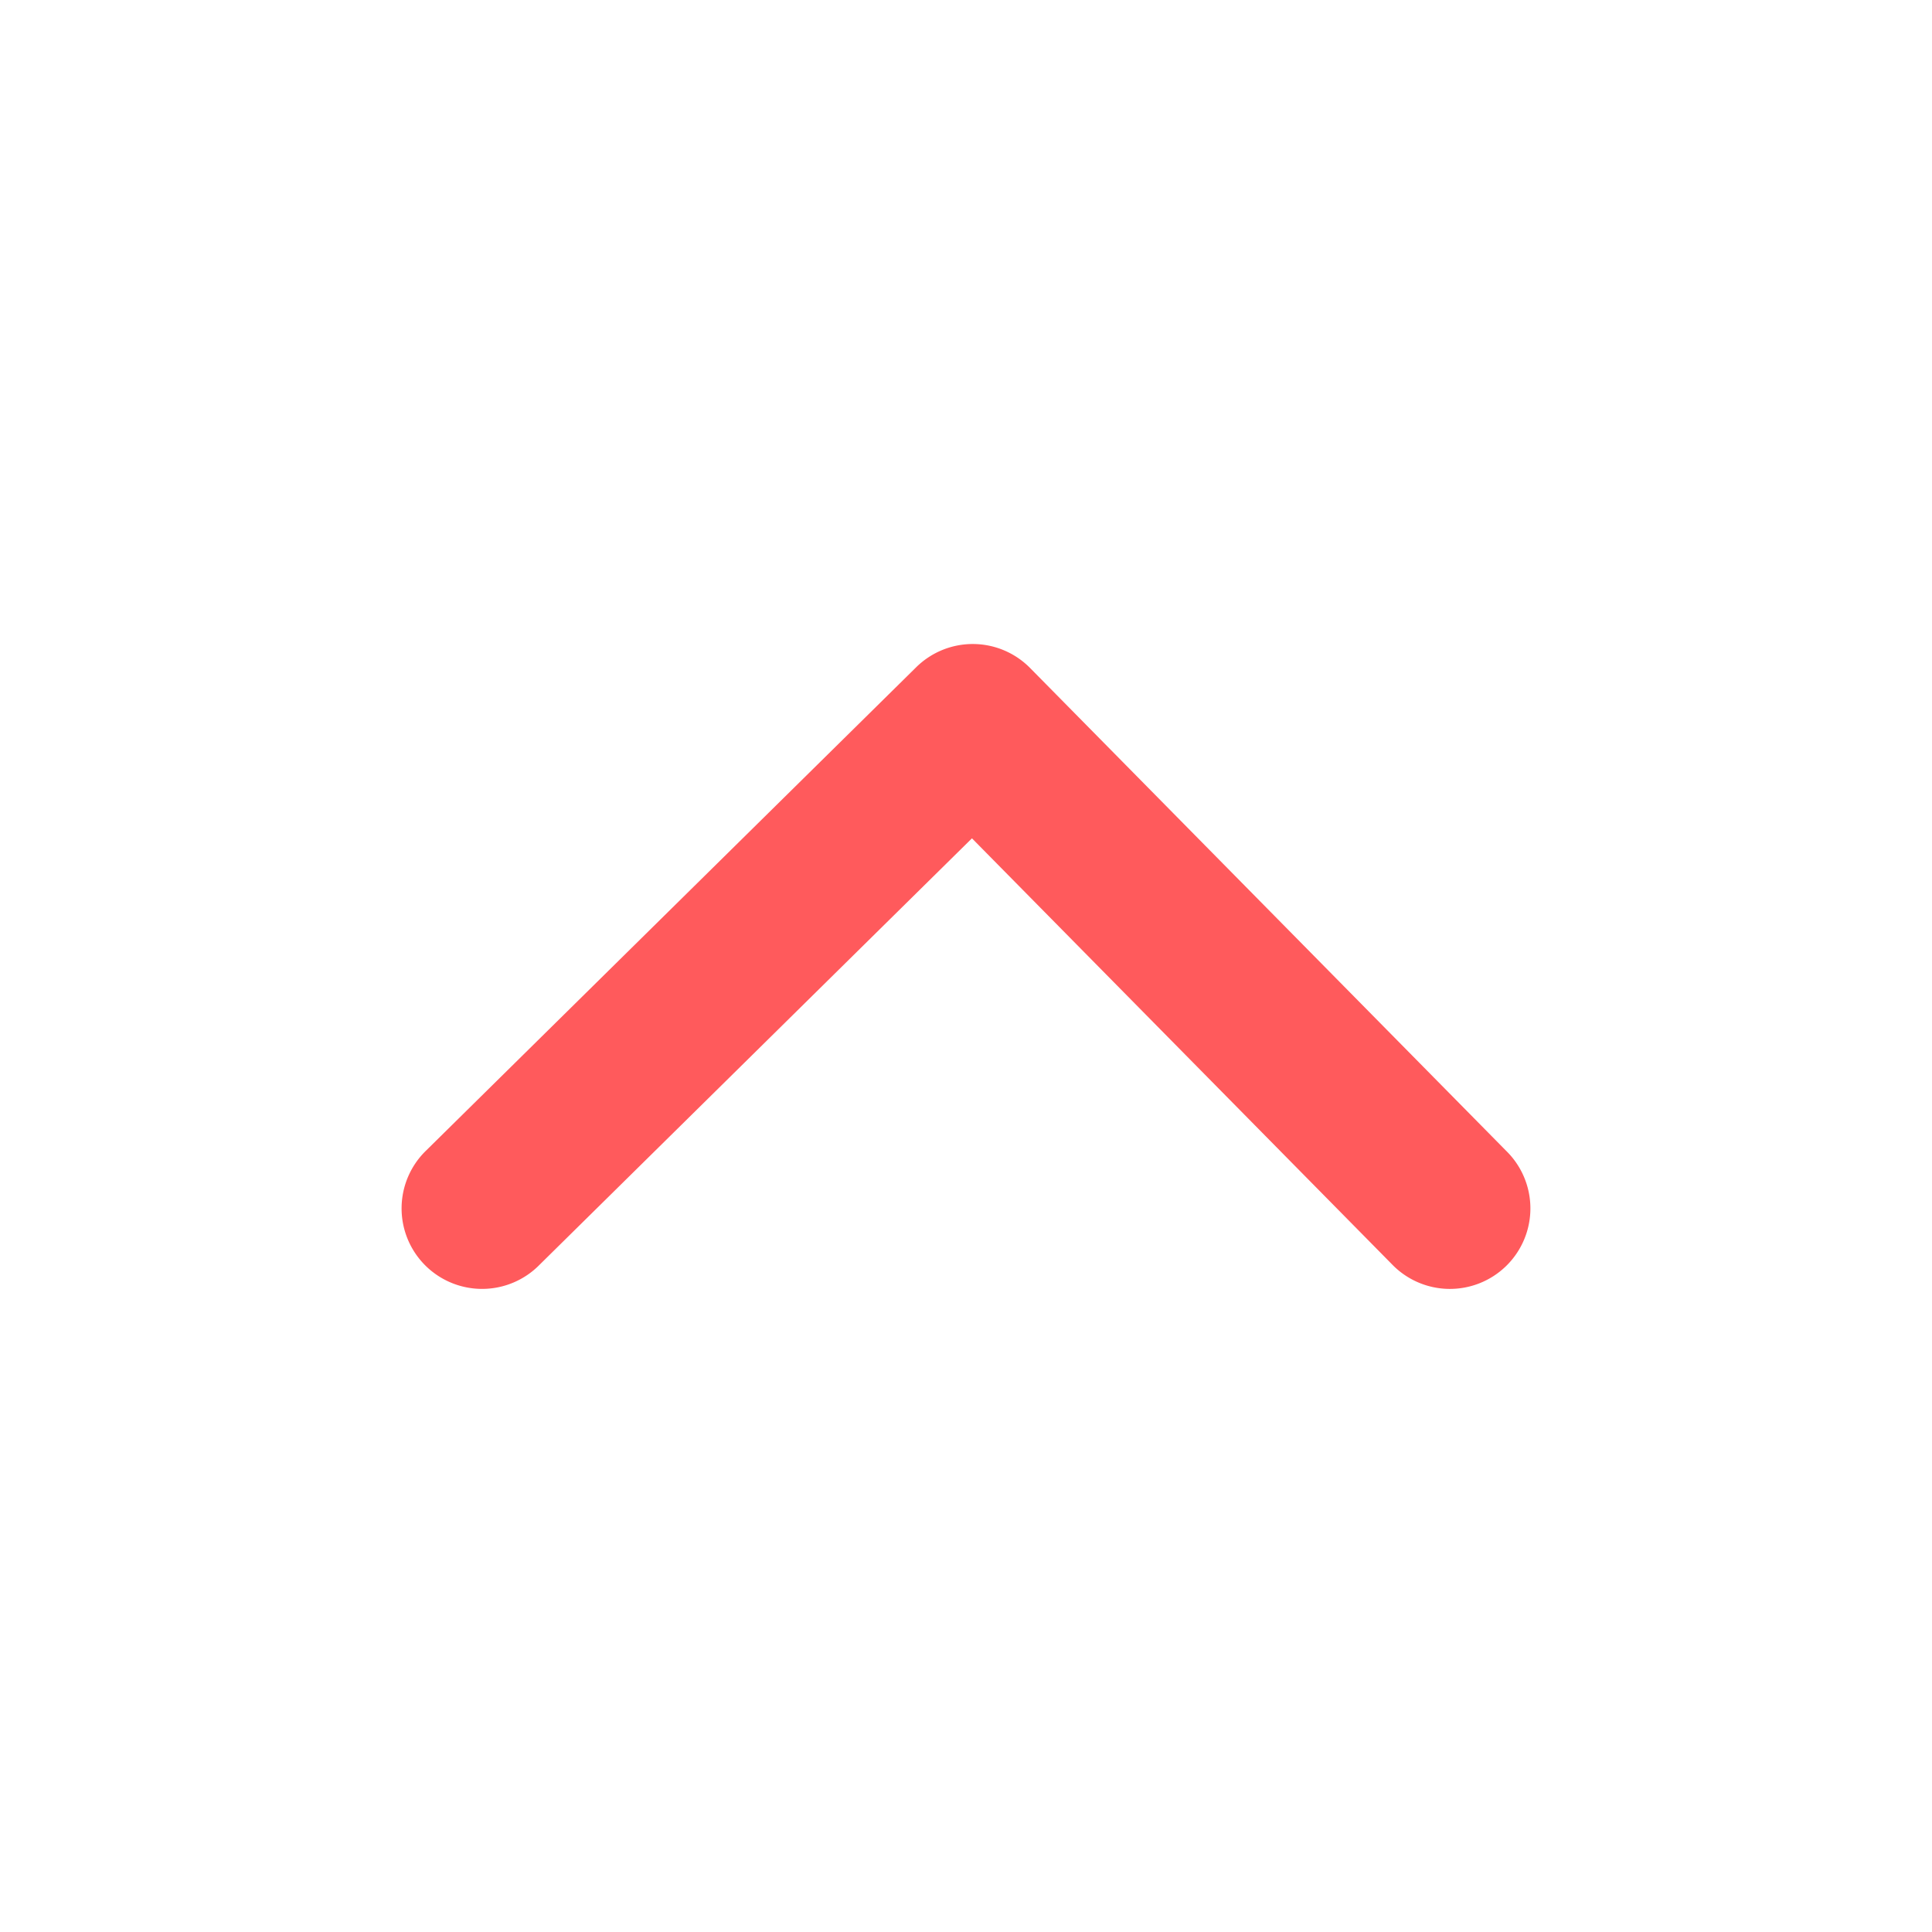 <svg xmlns="http://www.w3.org/2000/svg" width="24" height="24" viewBox="0 0 24 24">
    <path fill="#FF5A5C" fill-rule="nonzero" d="M12.074 10.414l-5.372 5.298a1 1 0 1 1-1.404-1.424l6.084-6a1 1 0 0 1 1.414.01l5.916 6a1 1 0 1 1-1.424 1.404l-5.214-5.288z"/>
</svg>
